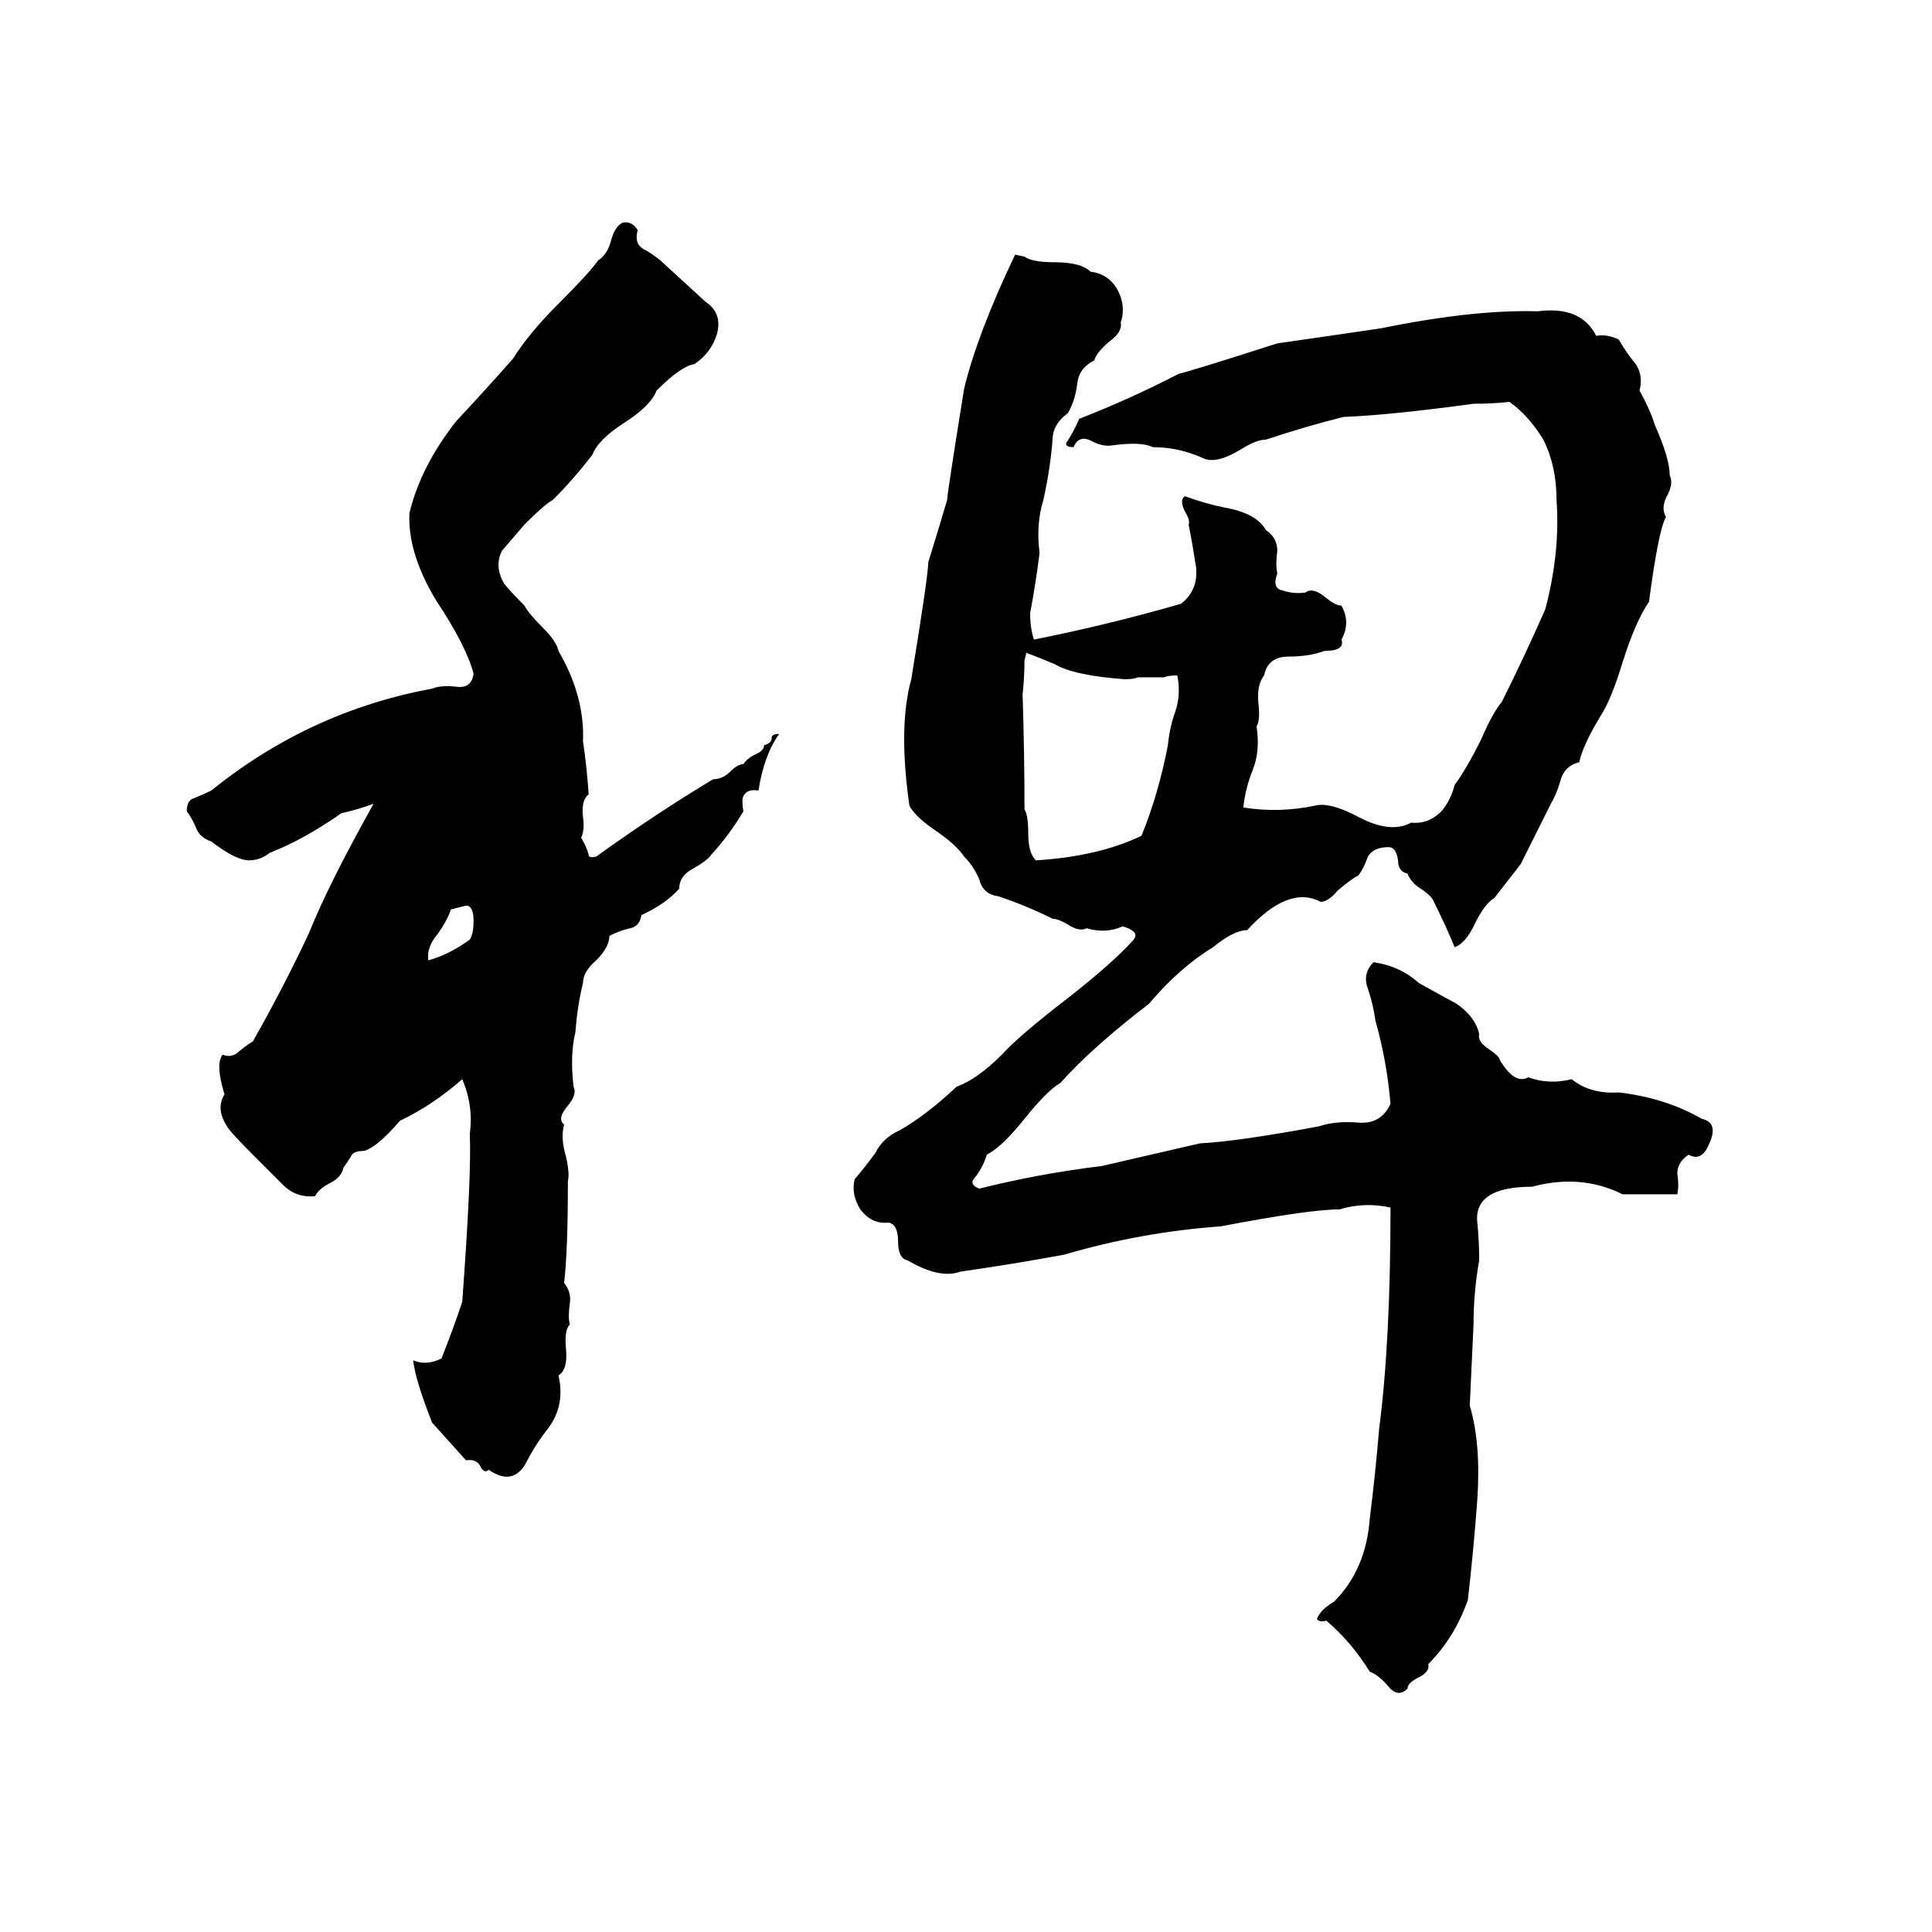 <svg xmlns="http://www.w3.org/2000/svg" viewBox="0 -800 1024 1024">
	<path fill="#000000" d="M330 -682Q335 -683 338 -678Q336 -671 341 -668Q345 -666 350 -662L374 -640Q383 -634 380 -623Q377 -613 368 -607Q361 -606 348 -593Q345 -585 331 -576Q317 -567 314 -559Q304 -546 293 -535Q289 -533 278 -522Q272 -515 266 -508Q262 -500 267 -491Q269 -488 278 -479Q280 -475 288 -467Q295 -460 296 -455Q310 -431 309 -407Q311 -394 312 -379Q308 -376 309 -367Q310 -360 308 -356Q311 -351 312 -347Q312 -345 316 -346Q348 -369 378 -387Q383 -387 387 -391Q391 -395 394 -395Q396 -398 400 -400Q405 -402 405 -405Q409 -406 409 -409Q409 -411 413 -411Q405 -400 402 -381Q396 -382 394 -378Q393 -376 394 -370Q387 -358 377 -347Q375 -344 368 -340Q360 -336 360 -329Q353 -321 340 -315Q339 -309 334 -308Q329 -307 323 -304Q323 -298 316 -291Q309 -285 309 -279Q306 -267 305 -253Q302 -241 304 -224Q306 -220 301 -214Q295 -207 299 -204Q297 -197 300 -187Q302 -178 301 -174Q301 -137 299 -120Q303 -115 302 -109Q301 -102 302 -98Q299 -95 300 -85Q301 -74 296 -71Q300 -54 289 -41Q283 -33 279 -25Q272 -12 259 -21Q257 -19 255 -22Q253 -27 247 -26Q238 -36 229 -46Q220 -69 219 -79Q226 -76 234 -80Q240 -95 245 -110Q250 -178 249 -199Q251 -214 245 -228Q229 -214 212 -206Q200 -192 193 -190Q187 -190 186 -187Q184 -184 182 -181Q181 -176 175 -173Q169 -170 167 -166Q157 -165 150 -172Q142 -180 135 -187Q123 -199 121 -202Q114 -212 119 -220Q114 -236 118 -241Q123 -239 127 -243Q132 -247 134 -248Q151 -278 164 -306Q174 -331 198 -374Q190 -371 181 -369Q161 -355 143 -348Q138 -344 132 -344Q125 -344 112 -354Q106 -356 104 -361Q102 -366 99 -370Q99 -376 103 -377Q108 -379 112 -381Q164 -423 229 -435Q234 -437 242 -436Q250 -435 251 -443Q247 -458 231 -482Q216 -507 217 -528Q223 -553 242 -577Q257 -593 272 -610Q280 -623 296 -639Q313 -656 317 -662Q322 -665 324 -673Q326 -680 330 -682ZM538 -665L543 -664Q547 -661 559 -661Q573 -661 578 -656Q587 -655 592 -647Q597 -638 594 -629Q595 -624 588 -619Q581 -613 580 -609Q572 -605 571 -597Q570 -588 566 -581Q559 -576 558 -569Q557 -553 553 -535Q549 -522 551 -507Q549 -491 546 -475Q546 -467 548 -461Q588 -469 626 -480Q635 -487 634 -499Q632 -512 630 -522Q631 -524 628 -529Q625 -535 628 -537Q639 -533 649 -531Q666 -528 671 -519Q677 -515 677 -508Q676 -501 677 -496Q674 -488 680 -487Q686 -485 692 -486Q696 -489 703 -483Q708 -479 711 -479Q716 -470 711 -461Q713 -455 702 -455Q694 -452 683 -452Q672 -452 670 -442Q666 -437 667 -427Q668 -418 666 -415Q668 -402 664 -392Q660 -382 659 -372Q678 -369 697 -373Q705 -375 720 -367Q737 -358 748 -364Q757 -363 764 -370Q769 -376 771 -384Q777 -392 785 -408Q791 -422 796 -428Q808 -452 819 -477Q827 -507 825 -535Q825 -553 818 -567Q810 -580 800 -587Q791 -586 781 -586Q737 -580 712 -579Q692 -574 671 -567Q666 -567 658 -562Q645 -554 638 -557Q625 -563 611 -563Q605 -566 590 -564Q585 -563 579 -566Q572 -570 569 -563Q565 -563 565 -565Q569 -571 572 -578Q600 -589 625 -602Q627 -602 677 -618Q705 -622 732 -626Q781 -636 815 -635Q838 -638 846 -622Q852 -623 858 -620Q862 -613 867 -607Q871 -601 869 -593Q875 -582 877 -575Q885 -557 885 -548Q887 -544 884 -538Q880 -531 883 -526Q879 -519 874 -481Q867 -471 860 -449Q854 -429 848 -420Q839 -405 837 -396Q829 -394 827 -386Q825 -379 822 -374Q814 -358 806 -342Q799 -333 792 -324Q787 -321 782 -311Q777 -300 771 -298Q766 -310 760 -322Q759 -325 753 -329Q748 -332 746 -337Q741 -338 741 -344Q740 -351 736 -351Q728 -351 725 -346Q723 -340 720 -336Q716 -334 709 -328Q704 -322 700 -322Q683 -331 661 -307Q654 -307 643 -298Q625 -287 609 -268Q579 -245 562 -226Q555 -222 543 -207Q531 -192 523 -188Q521 -181 516 -175Q514 -172 519 -170Q551 -178 584 -182Q610 -188 636 -194Q656 -195 699 -203Q708 -206 720 -205Q732 -204 737 -215Q735 -238 729 -259Q728 -267 725 -276Q722 -284 728 -290Q742 -288 752 -279Q770 -269 772 -268Q782 -261 784 -252Q783 -248 789 -244Q795 -240 795 -238Q803 -225 810 -229Q821 -225 833 -228Q843 -220 858 -221Q883 -218 902 -207Q911 -205 906 -194Q902 -184 895 -188Q889 -184 889 -178Q890 -172 889 -167Q875 -167 860 -167Q838 -178 812 -171Q781 -171 783 -152Q784 -142 784 -132Q781 -115 781 -98Q780 -76 779 -55Q785 -35 783 -5Q781 22 778 48Q771 68 757 82Q758 86 752 89Q746 92 746 95Q741 100 736 94Q731 88 726 86Q716 70 703 59Q699 60 698 58Q700 53 707 49Q724 32 726 5Q729 -19 731 -43Q737 -89 737 -160Q723 -163 710 -159Q694 -159 647 -150Q605 -147 564 -135Q537 -130 509 -126Q498 -122 481 -132Q476 -133 476 -142Q476 -151 471 -152Q462 -151 456 -159Q451 -167 453 -175Q459 -182 464 -189Q468 -197 477 -201Q491 -209 507 -224Q518 -228 531 -241Q540 -251 566 -271Q589 -289 600 -301Q603 -304 601 -306Q599 -308 595 -309Q586 -305 576 -308Q572 -306 566 -310Q561 -313 558 -313Q544 -320 529 -325Q521 -326 519 -334Q516 -341 511 -346Q507 -352 497 -359Q485 -367 482 -373Q476 -415 483 -440Q492 -495 492 -502Q497 -518 502 -535Q502 -538 511 -594Q518 -623 538 -665ZM544 -454L543 -450Q543 -441 542 -432Q543 -401 543 -371Q545 -368 545 -358Q545 -348 549 -344Q582 -346 605 -357Q614 -379 619 -405Q620 -415 623 -423Q626 -432 624 -442Q619 -442 617 -441H603Q601 -440 596 -440Q569 -442 559 -448Q552 -451 544 -454ZM247 -320L239 -318Q237 -312 232 -305Q226 -298 227 -291Q238 -294 249 -302Q251 -305 251 -312Q251 -320 247 -320Z"/>
</svg>